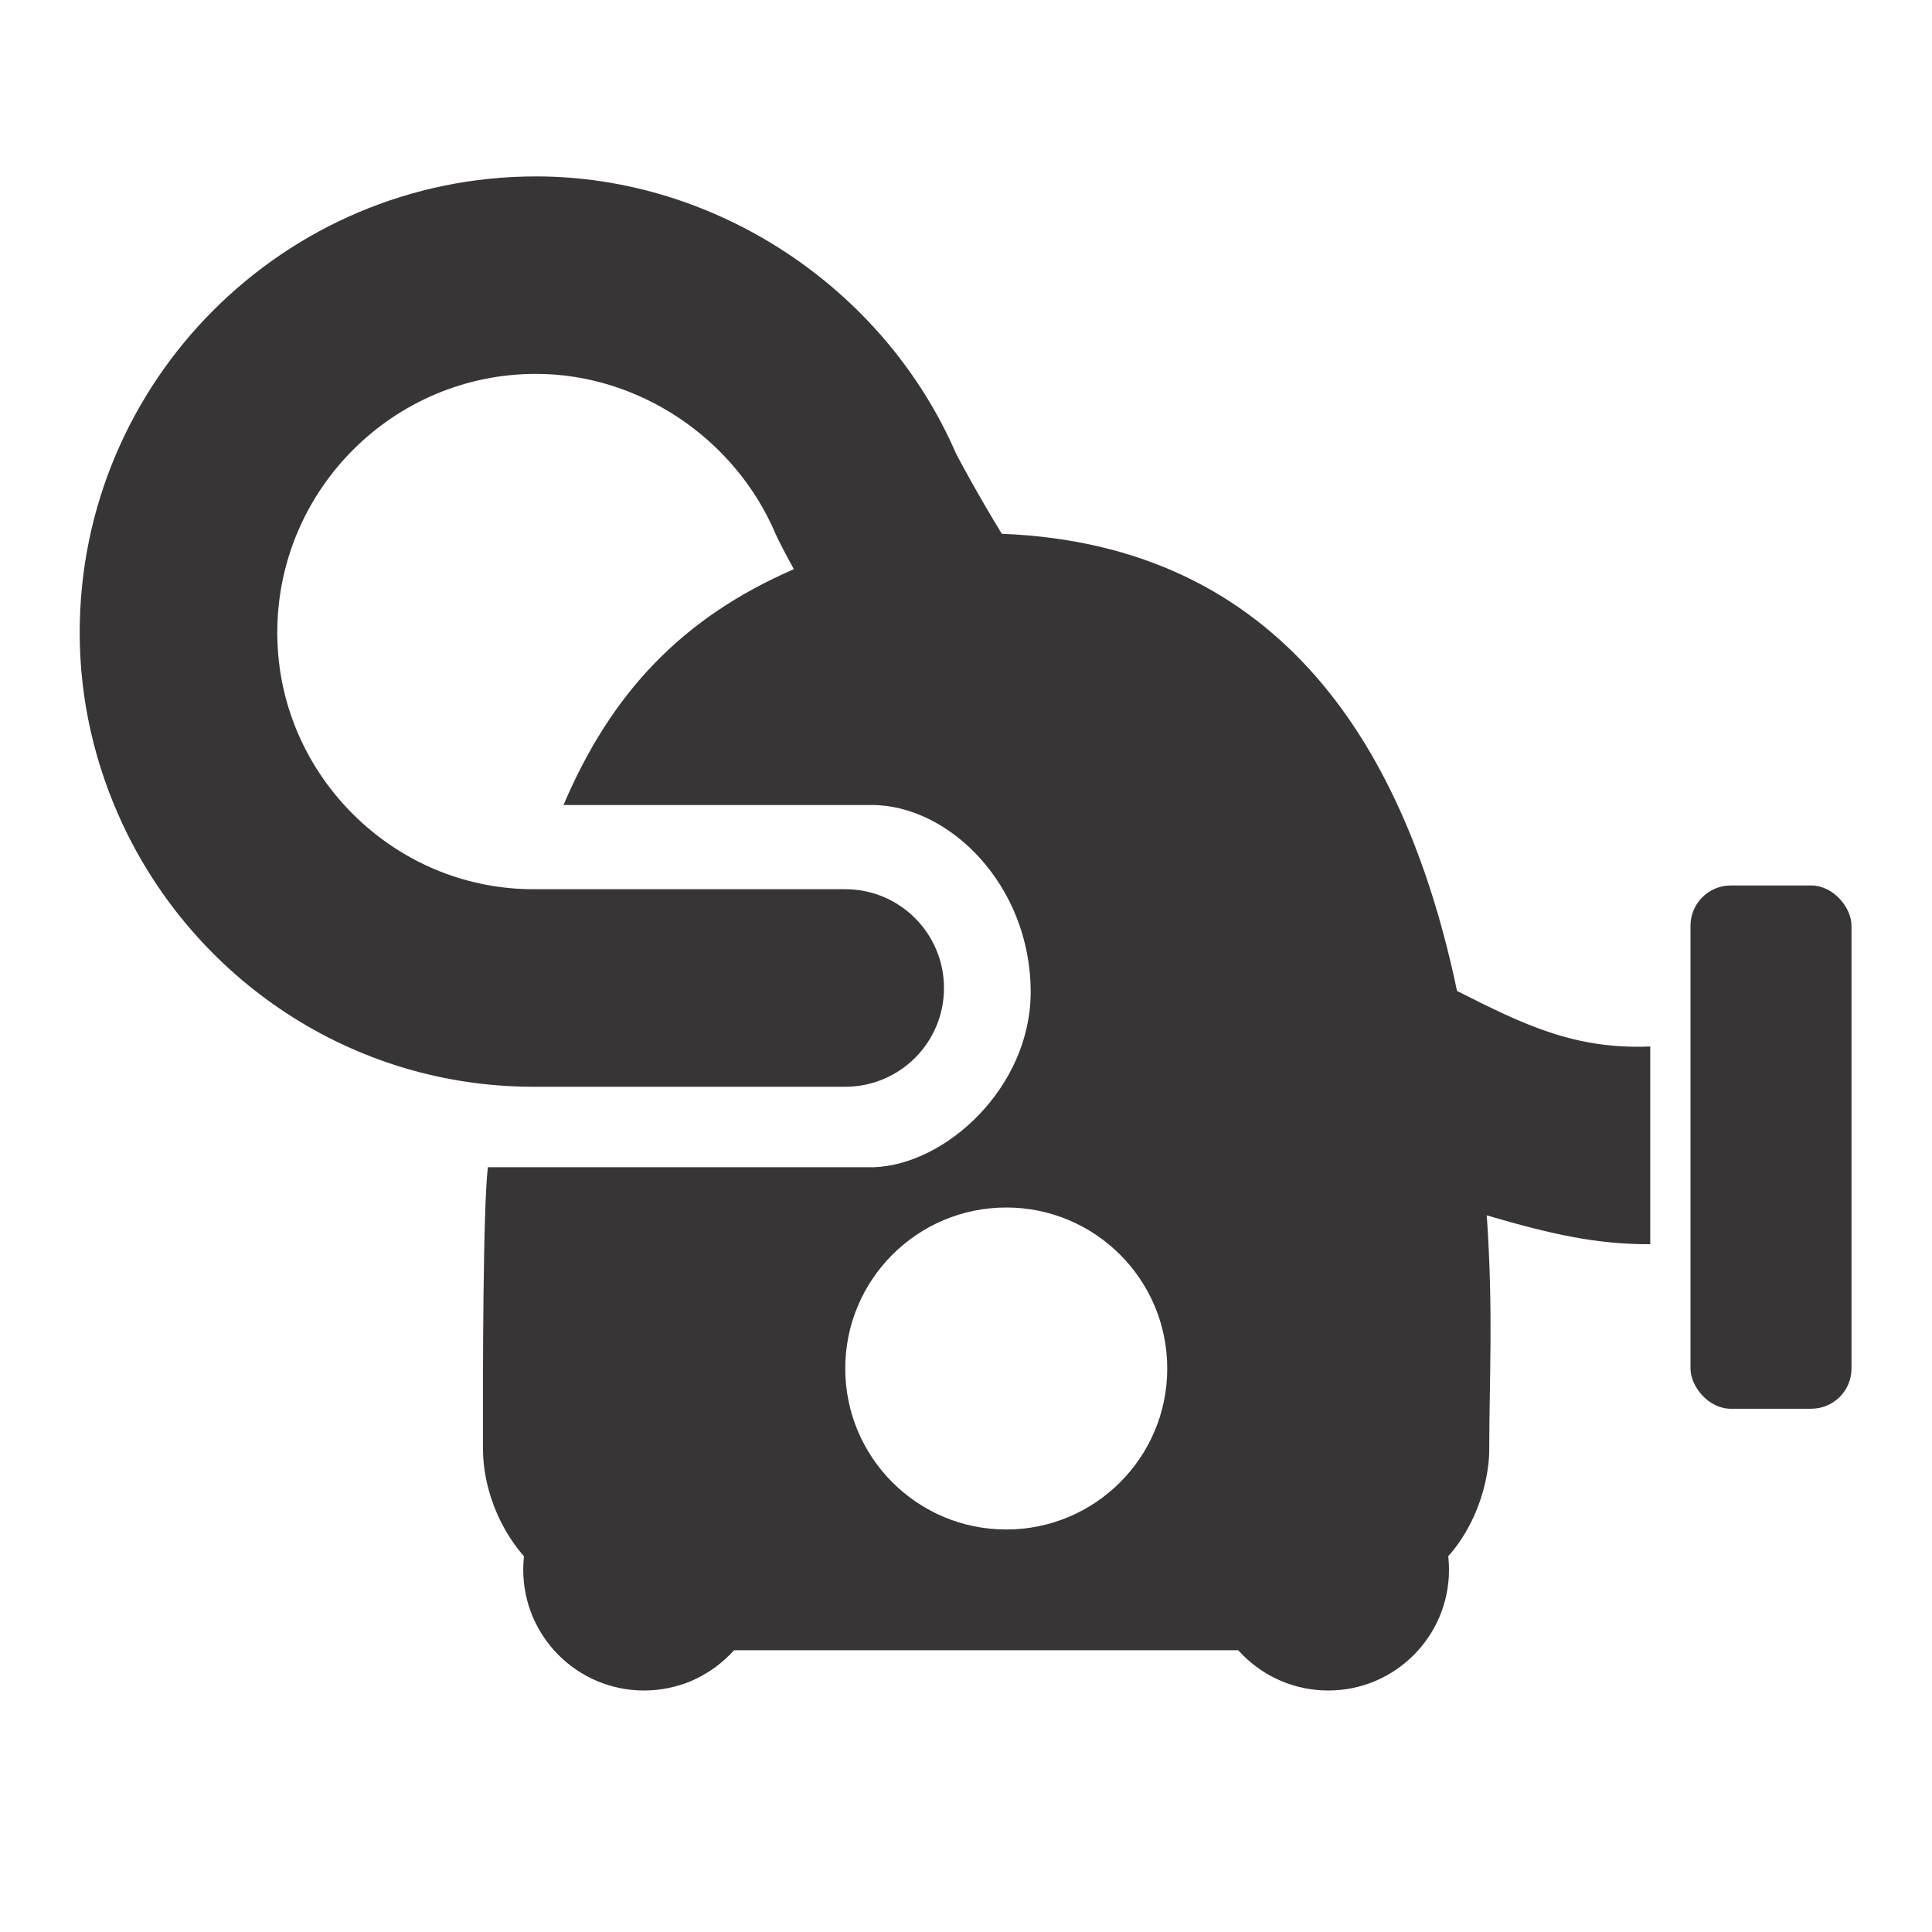 <?xml version="1.0" encoding="UTF-8" standalone="no"?>
<!-- Created with Inkscape (http://www.inkscape.org/) -->

<svg
   xmlns:dc="http://purl.org/dc/elements/1.1/"
   xmlns:cc="http://creativecommons.org/ns#"
   xmlns:rdf="http://www.w3.org/1999/02/22-rdf-syntax-ns#"
   xmlns:svg="http://www.w3.org/2000/svg"
   xmlns="http://www.w3.org/2000/svg"
   xmlns:sodipodi="http://sodipodi.sourceforge.net/DTD/sodipodi-0.dtd"
   xmlns:inkscape="http://www.inkscape.org/namespaces/inkscape"
   width="48"
   height="48"
   viewBox="0 0 48 48"
   id="svg2"
   version="1.1"
   inkscape:version="0.91 r"
   sodipodi:docname="i_general.svg">
  <defs
     id="defs4" />
  <sodipodi:namedview
     id="base"
     pagecolor="#ffffff"
     bordercolor="#aaaaaa"
     borderopacity="1"
     inkscape:pageopacity="0.0"
     inkscape:pageshadow="2"
     inkscape:zoom="7.9999999"
     inkscape:cx="35.158432"
     inkscape:cy="14.234232"
     inkscape:document-units="px"
     inkscape:current-layer="layer1"
     showgrid="true"
     units="px"
     width="60px"
     inkscape:showpageshadow="false"
     showborder="true"
     showguides="true"
     inkscape:guide-bbox="true"
     guidecolor="#ff55d2"
     guideopacity="0.498"
     guidehicolor="#ff0000"
     guidehiopacity="0.353"
     inkscape:object-nodes="true"
     fit-margin-top="0"
     fit-margin-left="0"
     fit-margin-right="0"
     fit-margin-bottom="0"
     inkscape:snap-page="true"
     inkscape:snap-smooth-nodes="true"
     inkscape:snap-intersection-paths="false"
     inkscape:snap-nodes="true">
    <inkscape:grid
       type="xygrid"
       id="grid6493"
       color="#3f99ff"
       opacity="0.196"
       empcolor="#3f99ff"
       empopacity="0.353"
       originx="-45"
       originy="-102" />
  </sodipodi:namedview>
  <g
     inkscape:label="Layer 1"
     inkscape:groupmode="layer"
     id="layer1"
     transform="translate(-45,-902.362)">
    <path
       style="fill:#373535;fill-opacity:1"
       d="m 13.316,4.383 c -6.251,0 -11.336,5.084 -11.336,11.334 0,1.694 0.386,3.297 1.057,4.74 C 4.831,24.314 8.729,27 13.252,27 L 21,27 c 1.355,0 2.453,-1.097 2.453,-2.453 0,-1.355 -1.098,-2.455 -2.453,-2.455 l -7.746,0 c -1.631,0 -3.115,-0.621 -4.242,-1.635 -1.3,-1.168 -2.123,-2.857 -2.123,-4.74 0,-3.544 2.883,-6.428 6.428,-6.428 2.553,0 4.946,1.601 5.955,3.982 l 0.068,0.145 c 0.038,0.077 0.17,0.337 0.383,0.725 C 16.946,15.348 15.188,17.21 14,20 l 7.658,0 c 1.932,8.2e-4 3.949,2 3.949,4.648 0,2.352 -2.092,4.292 -3.906,4.352 l -9.58,0 C 12,30 11.994,34.142 12,36 c 0,1.195 0.643,2.719 2.021,3.479 -0.003,0.05 -0.016,0.097 -0.016,0.148 0,1.268 1.028,2.295 2.295,2.295 C 17.103,41.922 17.59,41.626 18,41 l 13,0 c 0.398,0.682 1.331,0.92 2.176,0.92 1.267,0 2.293,-1.026 2.293,-2.295 0,-0.16 -0.016,-0.319 -0.049,-0.471 C 36.477,38.449 37,37.029 37,36 c 0,-1.736 0.104,-3.415 -0.062,-5.805 1.585,0.466 2.725,0.723 4.062,0.717 L 41,26 C 39.126,26.075 37.878,25.469 36.199,24.619 34.957,18.691 31.893,13.536 24.889,13.262 24.253,12.216 23.858,11.472 23.752,11.268 21.962,7.144 17.781,4.383 13.316,4.383 Z M 25,30 c 2.209,7e-6 4,1.791 4,4 -7e-6,2.209 -1.791,4 -4,4 -2.209,-7e-6 -4,-1.791 -4,-4 7e-6,-2.209 1.791,-4 4,-4 z"
       transform="translate(45,902.362)"
       id="path7838"
       inkscape:connector-curvature="0"
       sodipodi:nodetypes="sscssssscsscccccsccccssccsscsccccccssssss" />
    <rect
       style="fill:#373535;fill-opacity:1;stroke:none;stroke-width:2;stroke-linecap:round;stroke-miterlimit:4;stroke-dasharray:none;stroke-dashoffset:17.4;stroke-opacity:1"
       id="rect7963"
       width="4"
       height="13"
       x="87"
       y="924.362"
       rx="1"
       ry="1" />
    <circle
       style="fill:#373535;fill-opacity:1;stroke:none;stroke-width:2;stroke-linecap:round;stroke-miterlimit:4;stroke-dasharray:none;stroke-dashoffset:17.4;stroke-opacity:1"
       id="path7989"
       cx="61"
       cy="941.362"
       r="3" />
    <circle
       r="3"
       cy="941.362"
       cx="78"
       id="circle7991"
       style="fill:#373535;fill-opacity:1;stroke:none;stroke-width:2;stroke-linecap:round;stroke-miterlimit:4;stroke-dasharray:none;stroke-dashoffset:17.4;stroke-opacity:1" />
  </g>
</svg>
